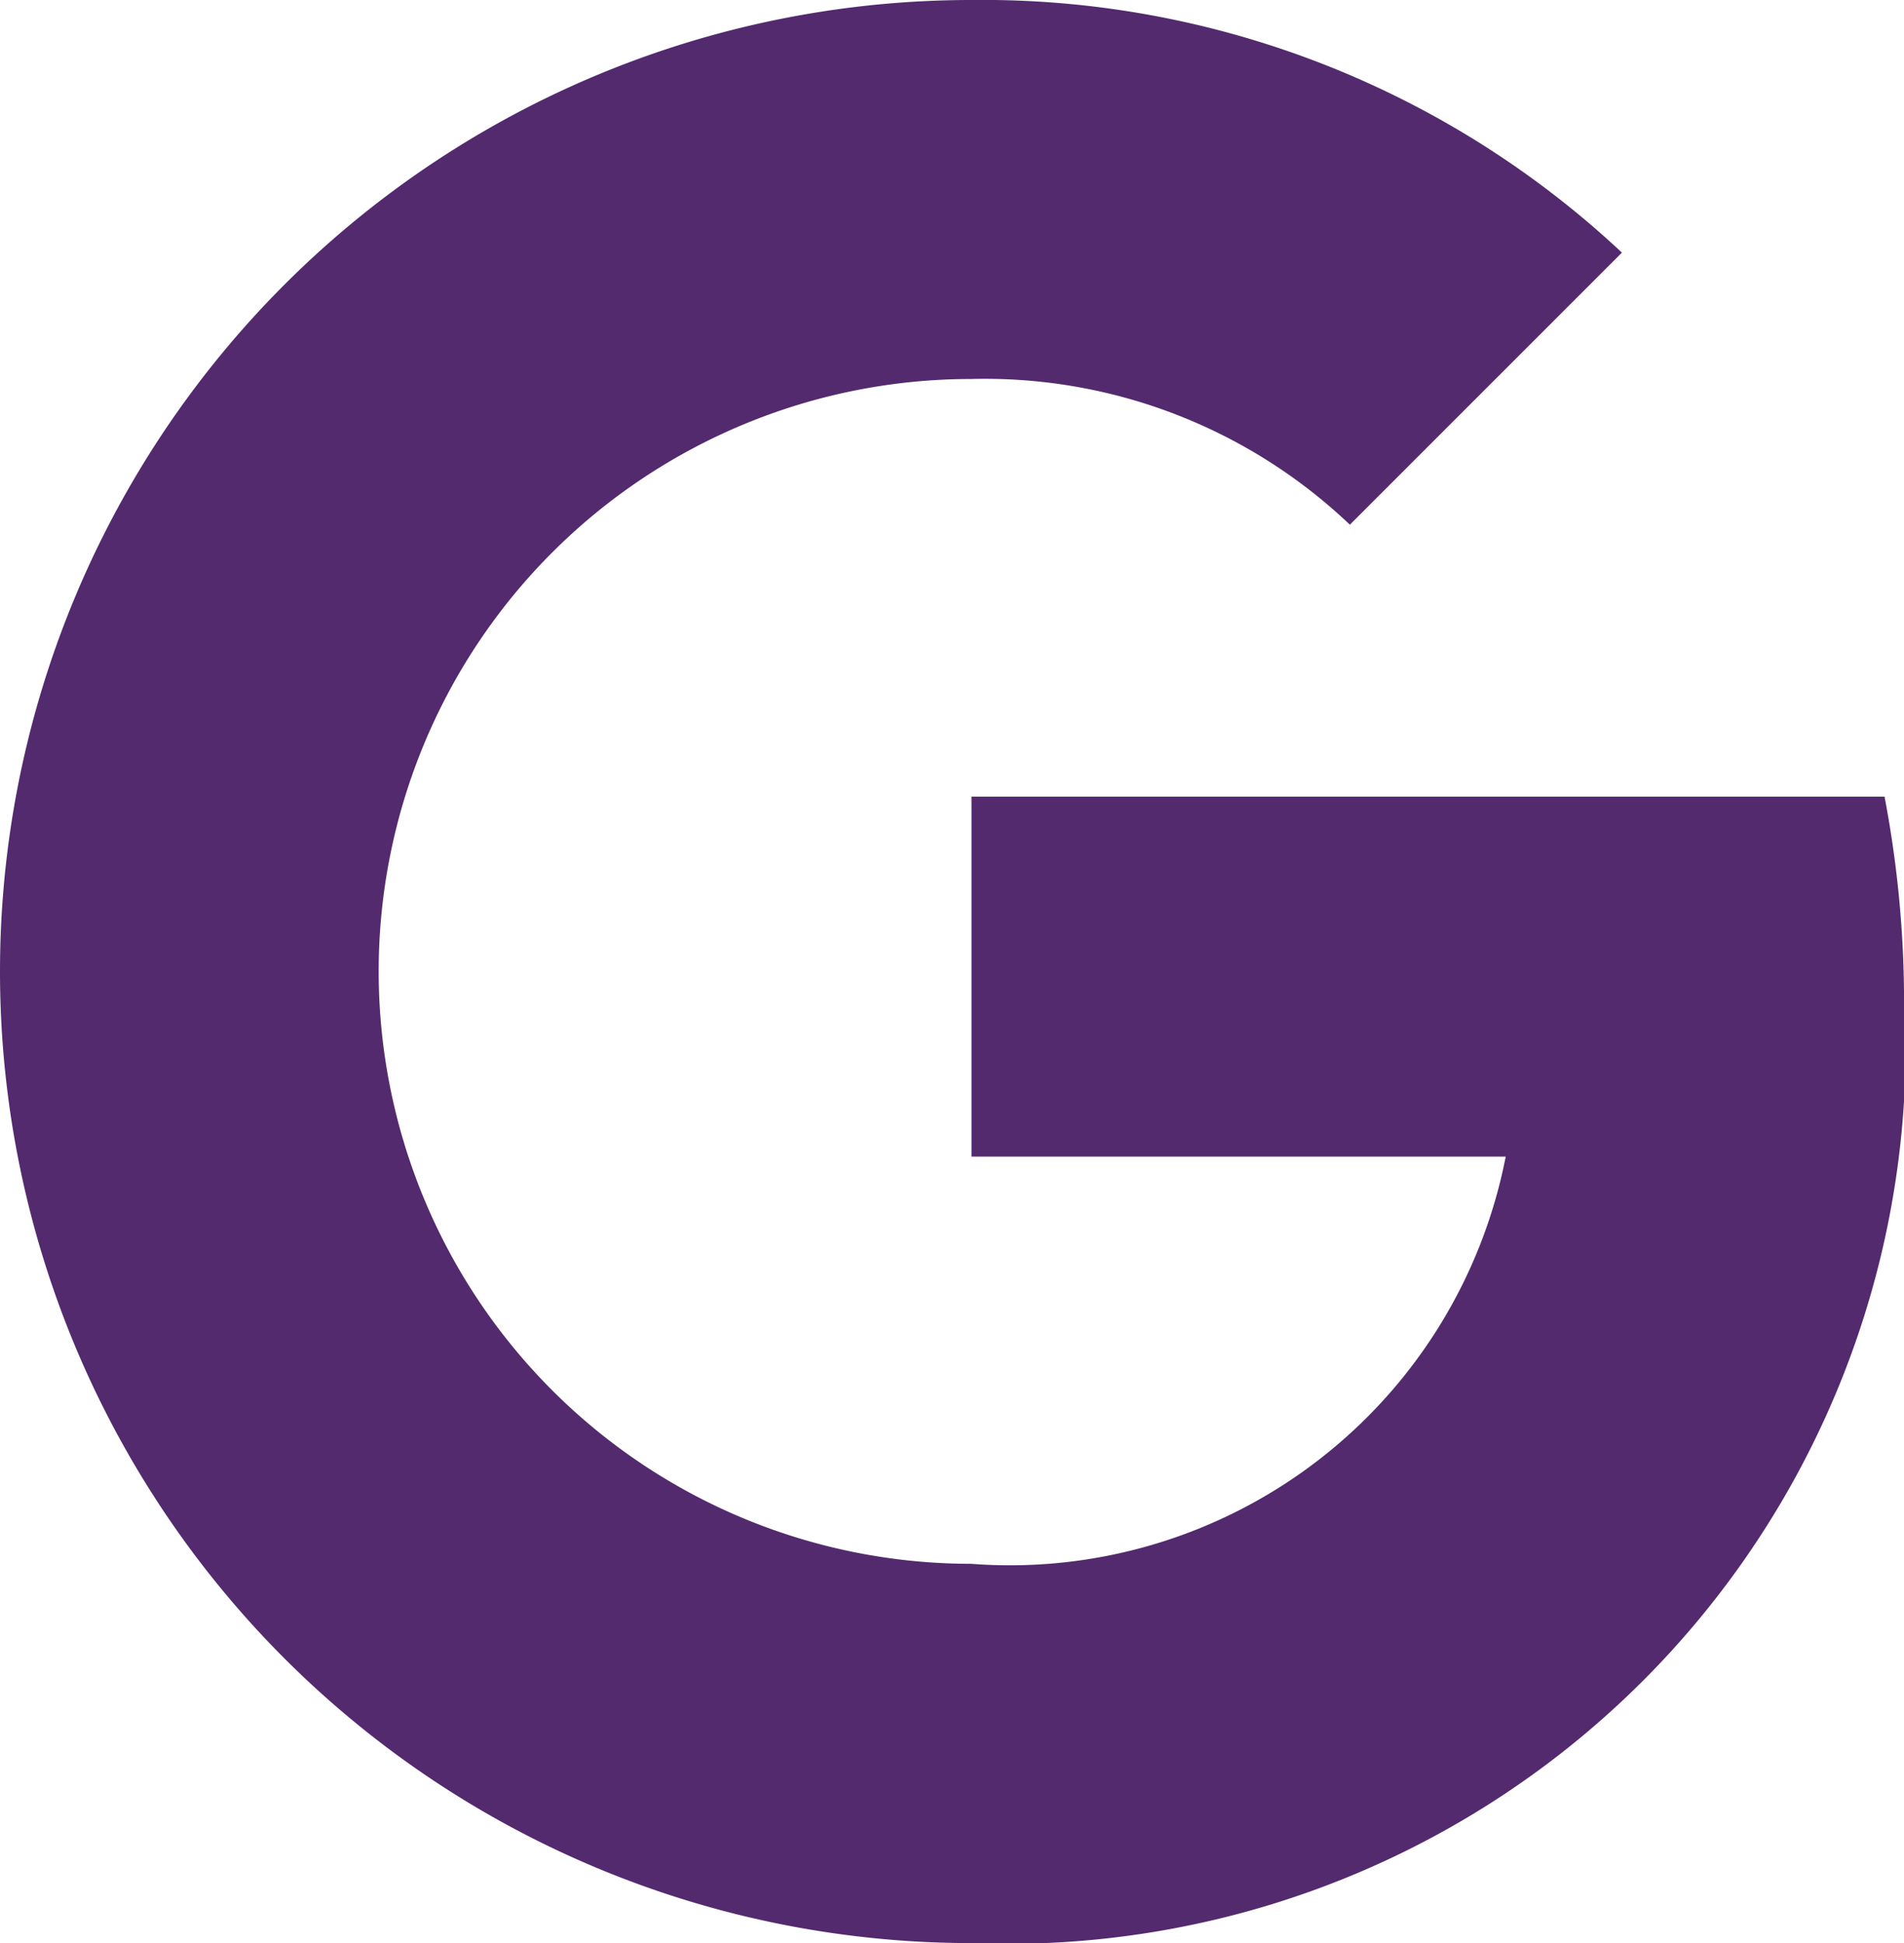 <svg xmlns="http://www.w3.org/2000/svg" width="13.5" height="13.776" viewBox="0 0 13.5 13.776">
  <g id="Google" transform="translate(-27.745 -15)">
    <g id="Google_Icon" data-name="Google Icon" transform="translate(20.745 3)">
      <path id="Shape" d="M13.888,20.2V17.648h6.474a7.745,7.745,0,0,1,.138,1.378,6.364,6.364,0,0,1-6.612,6.75,6.888,6.888,0,0,1,0-13.776A6.629,6.629,0,0,1,18.5,13.791l-1.929,1.929a3.754,3.754,0,0,0-2.686-1.033,4.2,4.2,0,0,0,0,8.4A3.582,3.582,0,0,0,17.676,20.2Z" fill="#532a6e"/>
    </g>
  </g>
</svg>
